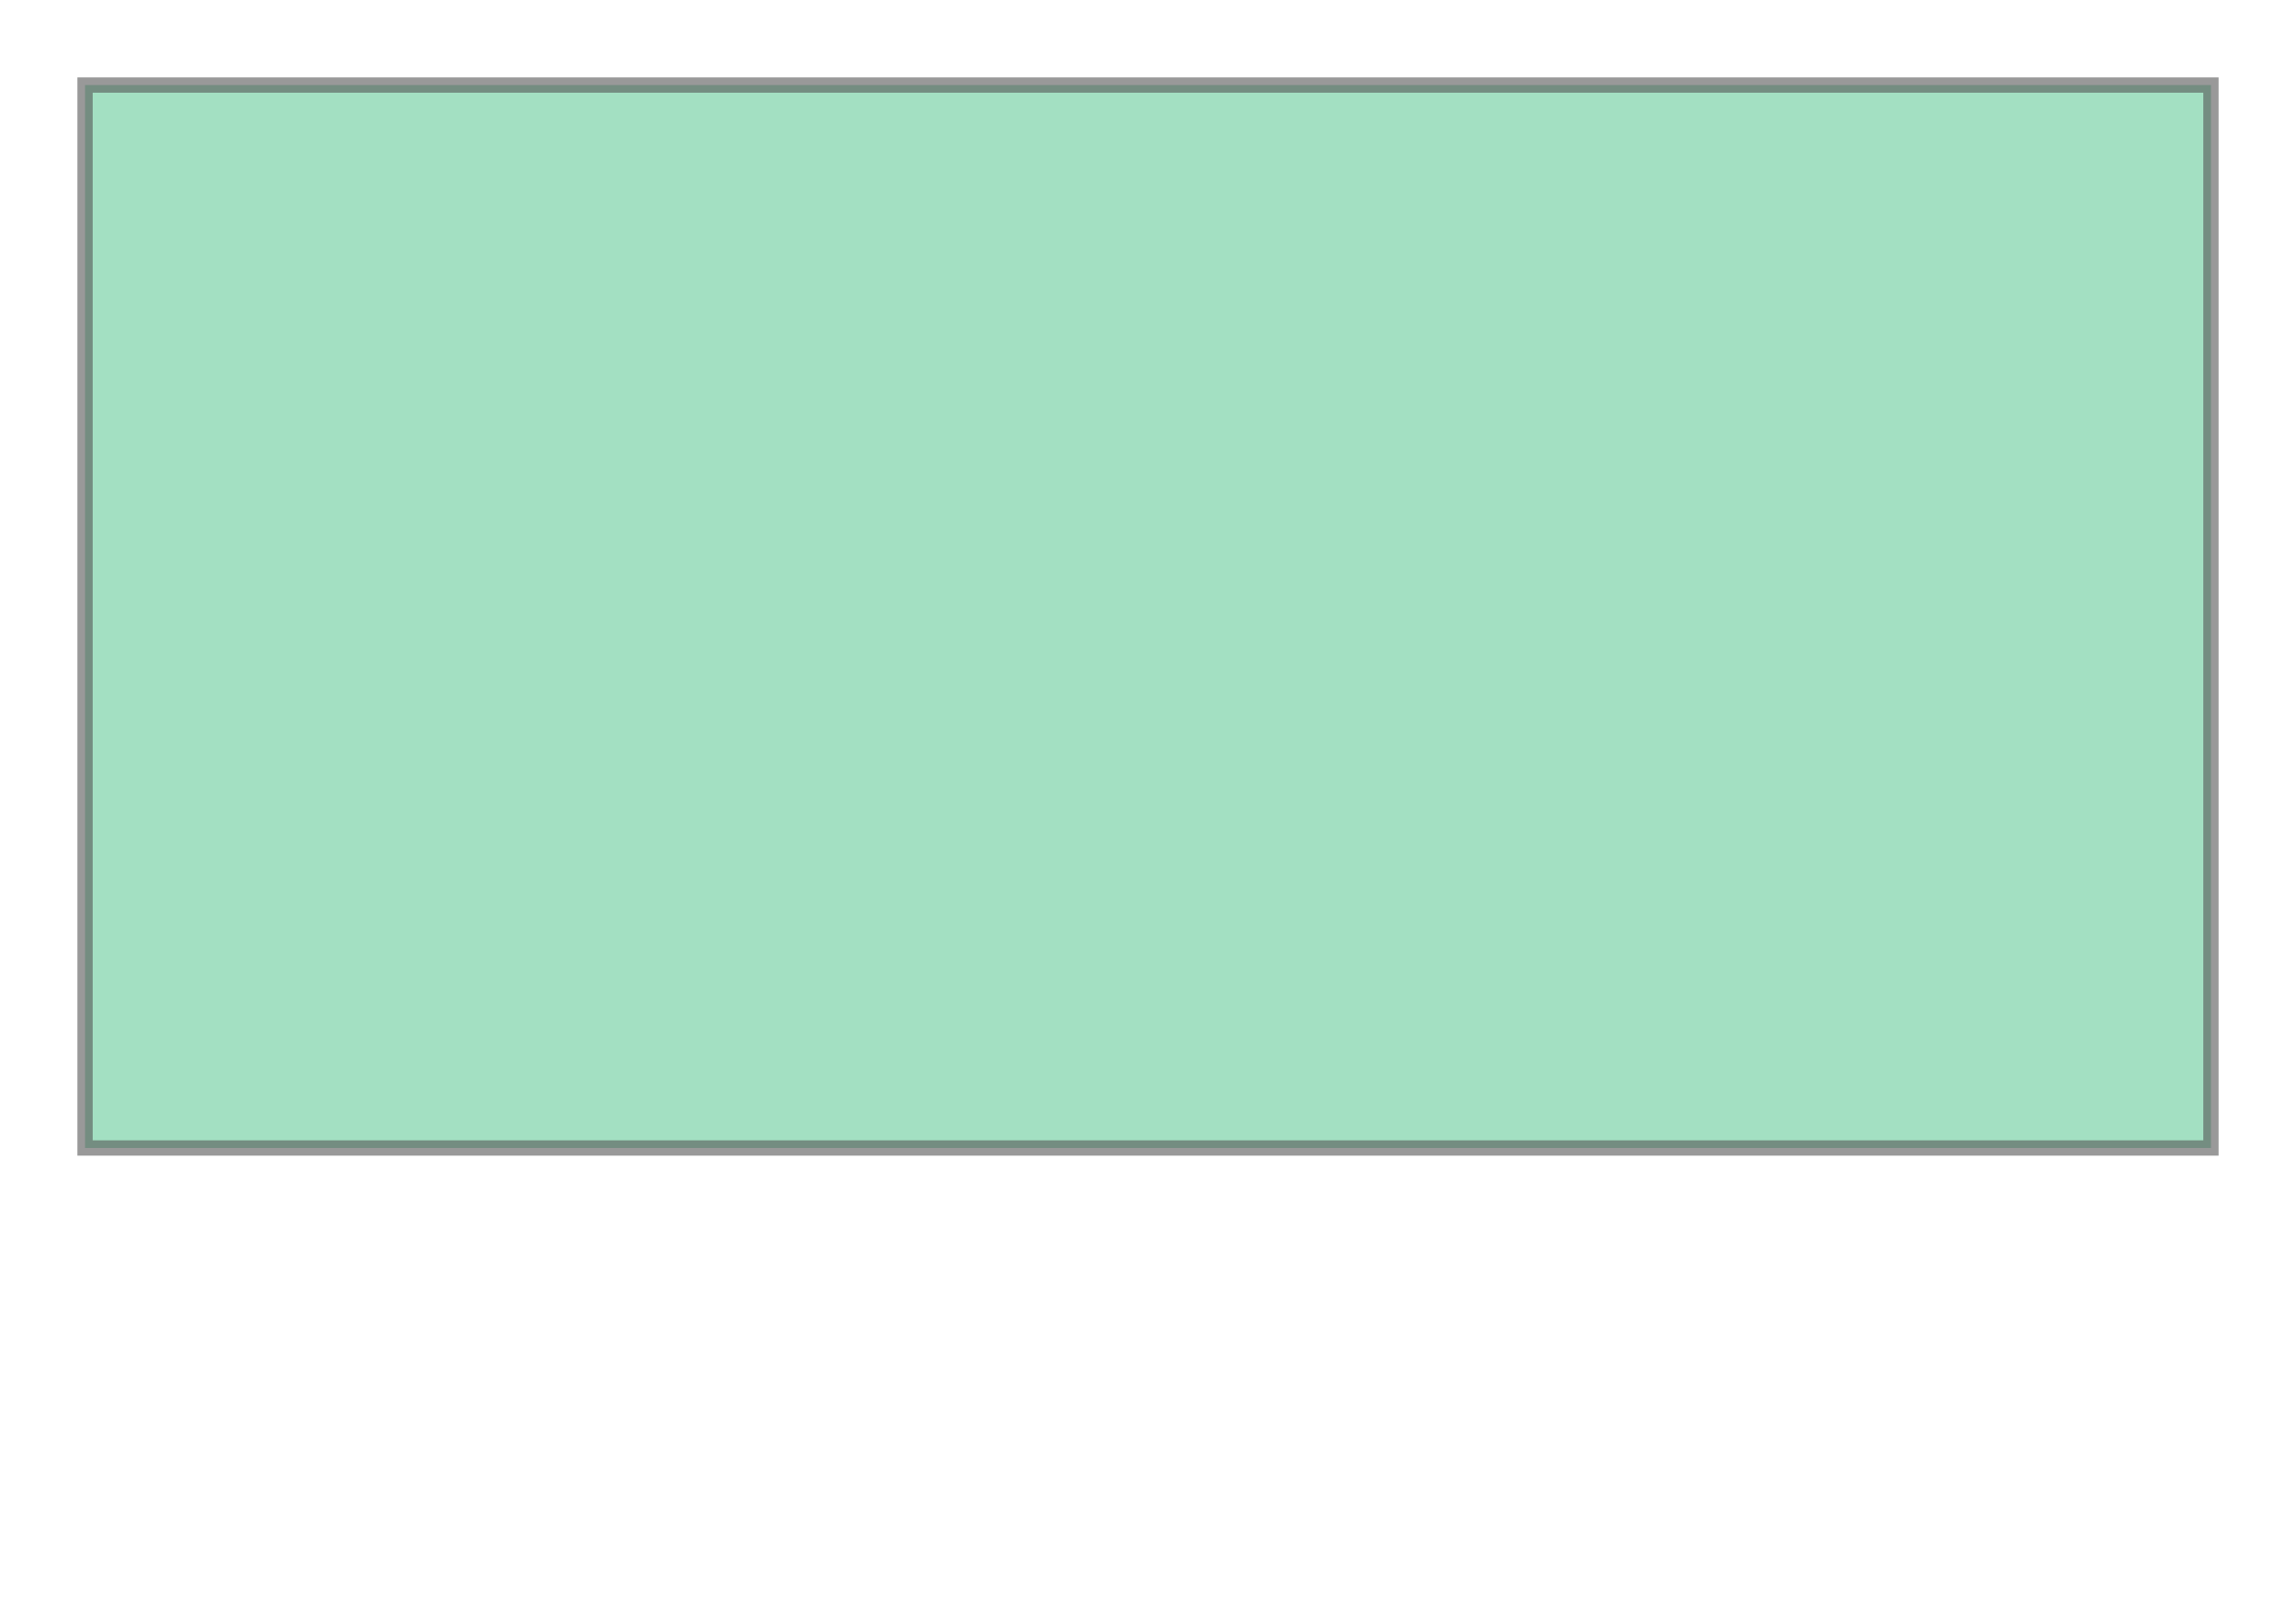 <svg xmlns="http://www.w3.org/2000/svg" xmlns:xlink="http://www.w3.org/1999/xlink" width="300" height="208.8" viewBox="-194.4 -104.4 388.8 208.8" preserveAspectRatio="xMinYMin meet"><g transform="matrix(1,0,0,-1,0,0.0)"><path fill-rule="evenodd" fill="#66cc99" stroke="#555555" stroke-width="2.592" opacity="0.6" d="M 180.0,-90.0 L 180.0,90.0 L -180.0,90.0 L -180.0,-90.0 L 180.0,-90.0 z" /></g></svg>